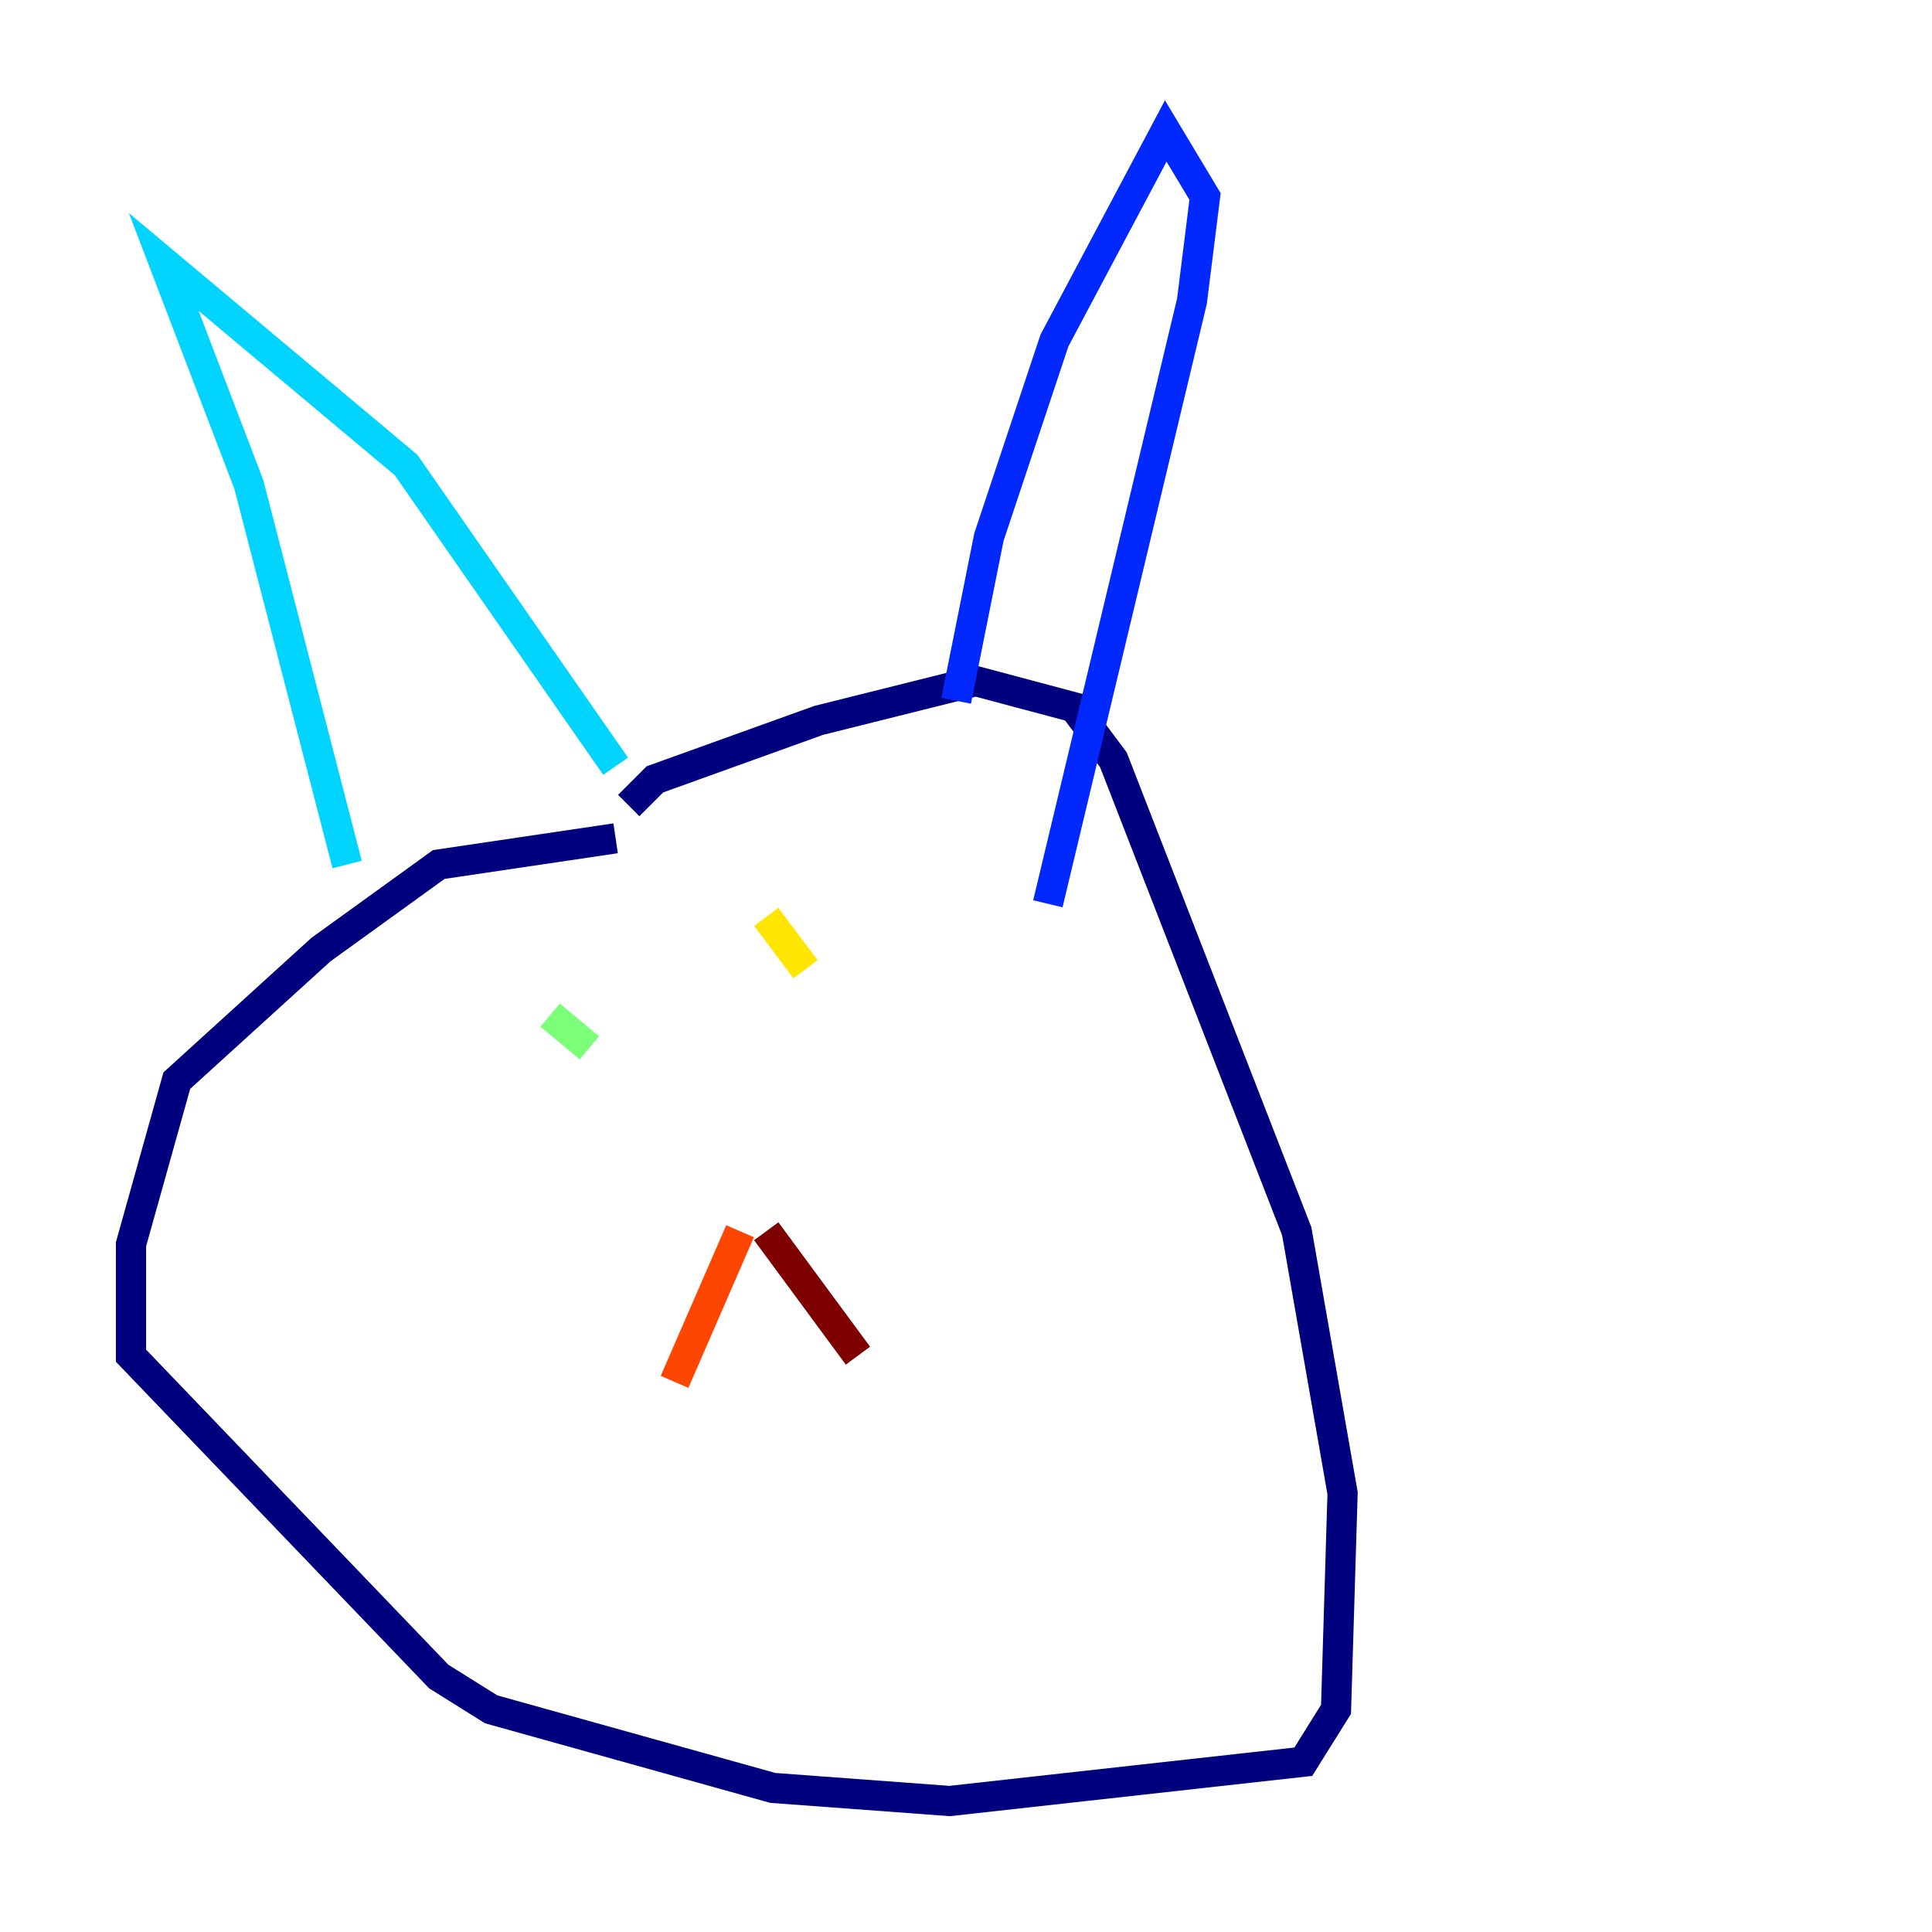 <?xml version="1.0" encoding="utf-8" ?>
<svg baseProfile="tiny" height="128" version="1.2" viewBox="0,0,128,128" width="128" xmlns="http://www.w3.org/2000/svg" xmlns:ev="http://www.w3.org/2001/xml-events" xmlns:xlink="http://www.w3.org/1999/xlink"><defs /><polyline fill="none" points="40.786,55.539 29.071,57.275 21.261,62.915 11.715,71.593 8.678,82.441 8.678,89.817 29.071,111.078 32.542,113.248 51.2,118.454 62.915,119.322 86.346,116.719 88.515,113.248 88.949,98.929 85.912,81.573 73.763,50.332 71.159,46.861 64.651,45.125 54.237,47.729 43.39,51.634 41.654,53.37" stroke="#00007f" stroke-width="2" /><polyline fill="none" points="63.349,46.427 65.519,35.58 69.858,22.563 77.234,8.678 79.837,13.017 78.969,19.959 69.424,59.878" stroke="#0028ff" stroke-width="2" /><polyline fill="none" points="22.997,57.275 16.488,32.108 10.848,17.356 26.902,30.807 40.786,50.766" stroke="#00d4ff" stroke-width="2" /><polyline fill="none" points="36.447,67.254 39.051,69.424" stroke="#7cff79" stroke-width="2" /><polyline fill="none" points="50.766,60.746 53.37,64.217" stroke="#ffe500" stroke-width="2" /><polyline fill="none" points="49.031,81.573 44.691,91.552" stroke="#ff4600" stroke-width="2" /><polyline fill="none" points="50.766,81.573 56.841,89.817" stroke="#7f0000" stroke-width="2" /></svg>